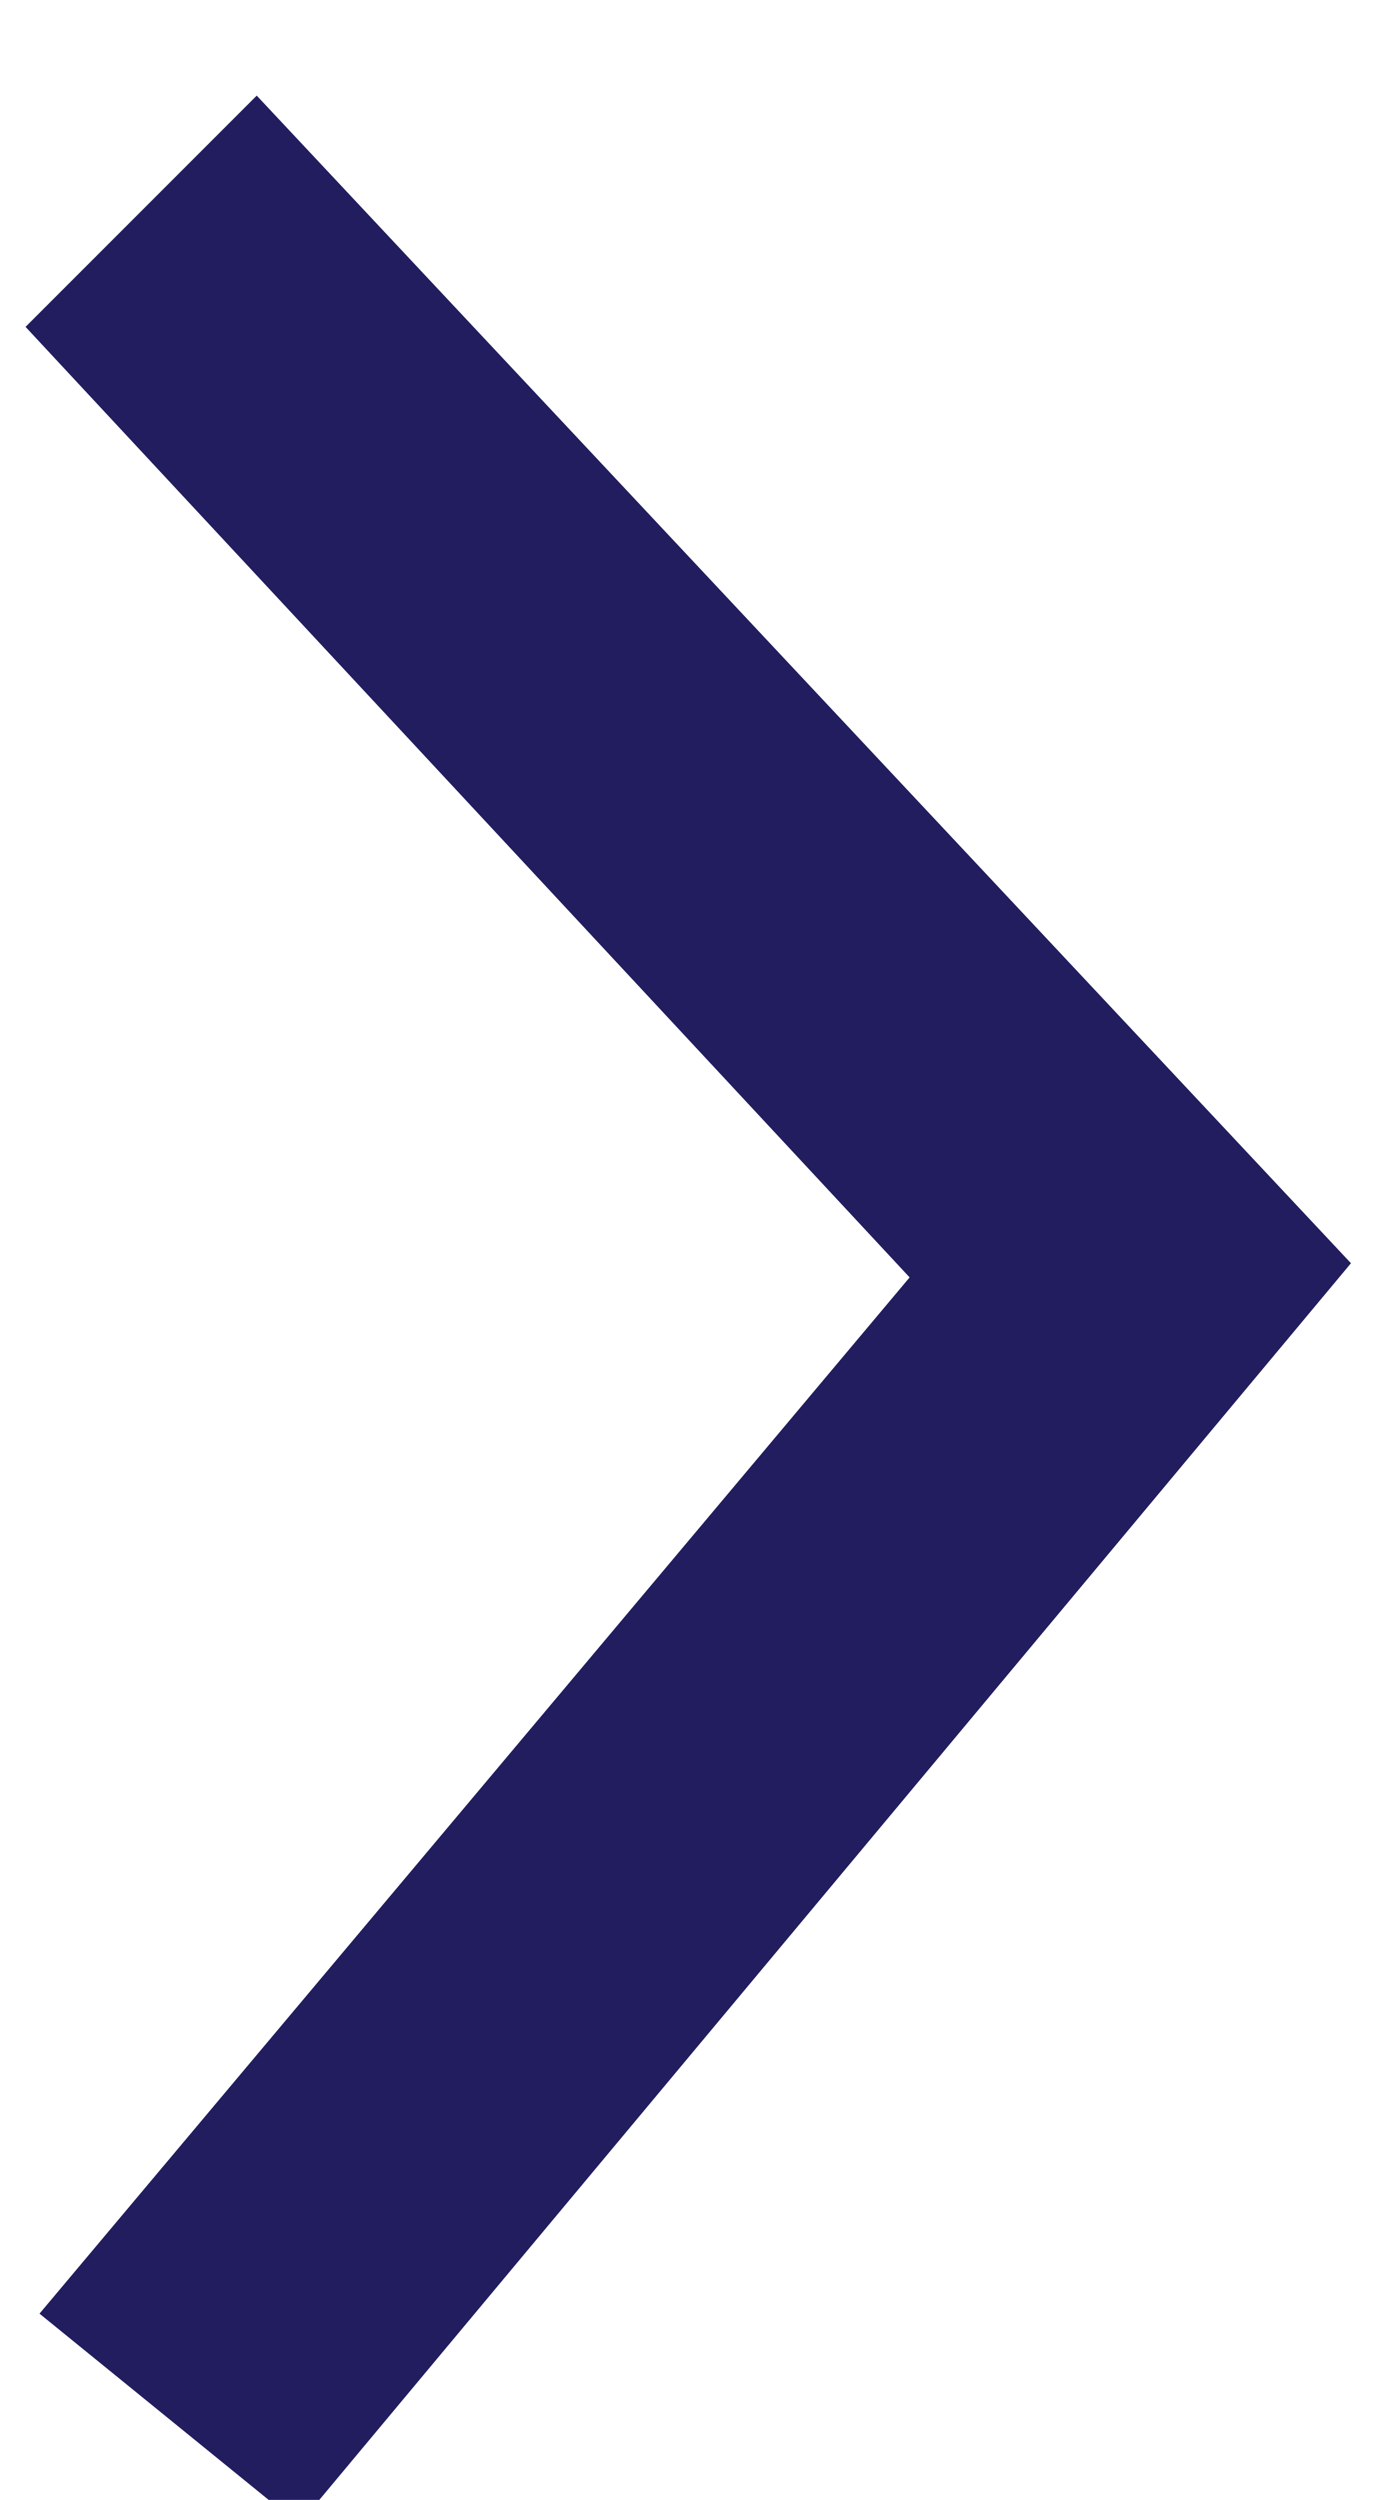 <?xml version="1.0" encoding="utf-8"?>
<!-- Generator: Adobe Illustrator 22.1.0, SVG Export Plug-In . SVG Version: 6.00 Build 0)  -->
<svg version="1.1" id="Layer_1" xmlns="http://www.w3.org/2000/svg" xmlns:xlink="http://www.w3.org/1999/xlink" x="0px" y="0px"
	 viewBox="0 0 16.8 30.4" style="enable-background:new 0 0 16.8 30.4;" xml:space="preserve">
<style type="text/css">
	.st0{fill:#211D5E;stroke:#211D5E;stroke-width:2;stroke-miterlimit:10;}
</style>
<g>
	<polygon class="st0" points="3.1,2.6 1.7,4 12.4,15.5 1.9,28 3.5,29.3 15.1,15.4 	"/>
</g>
</svg>
